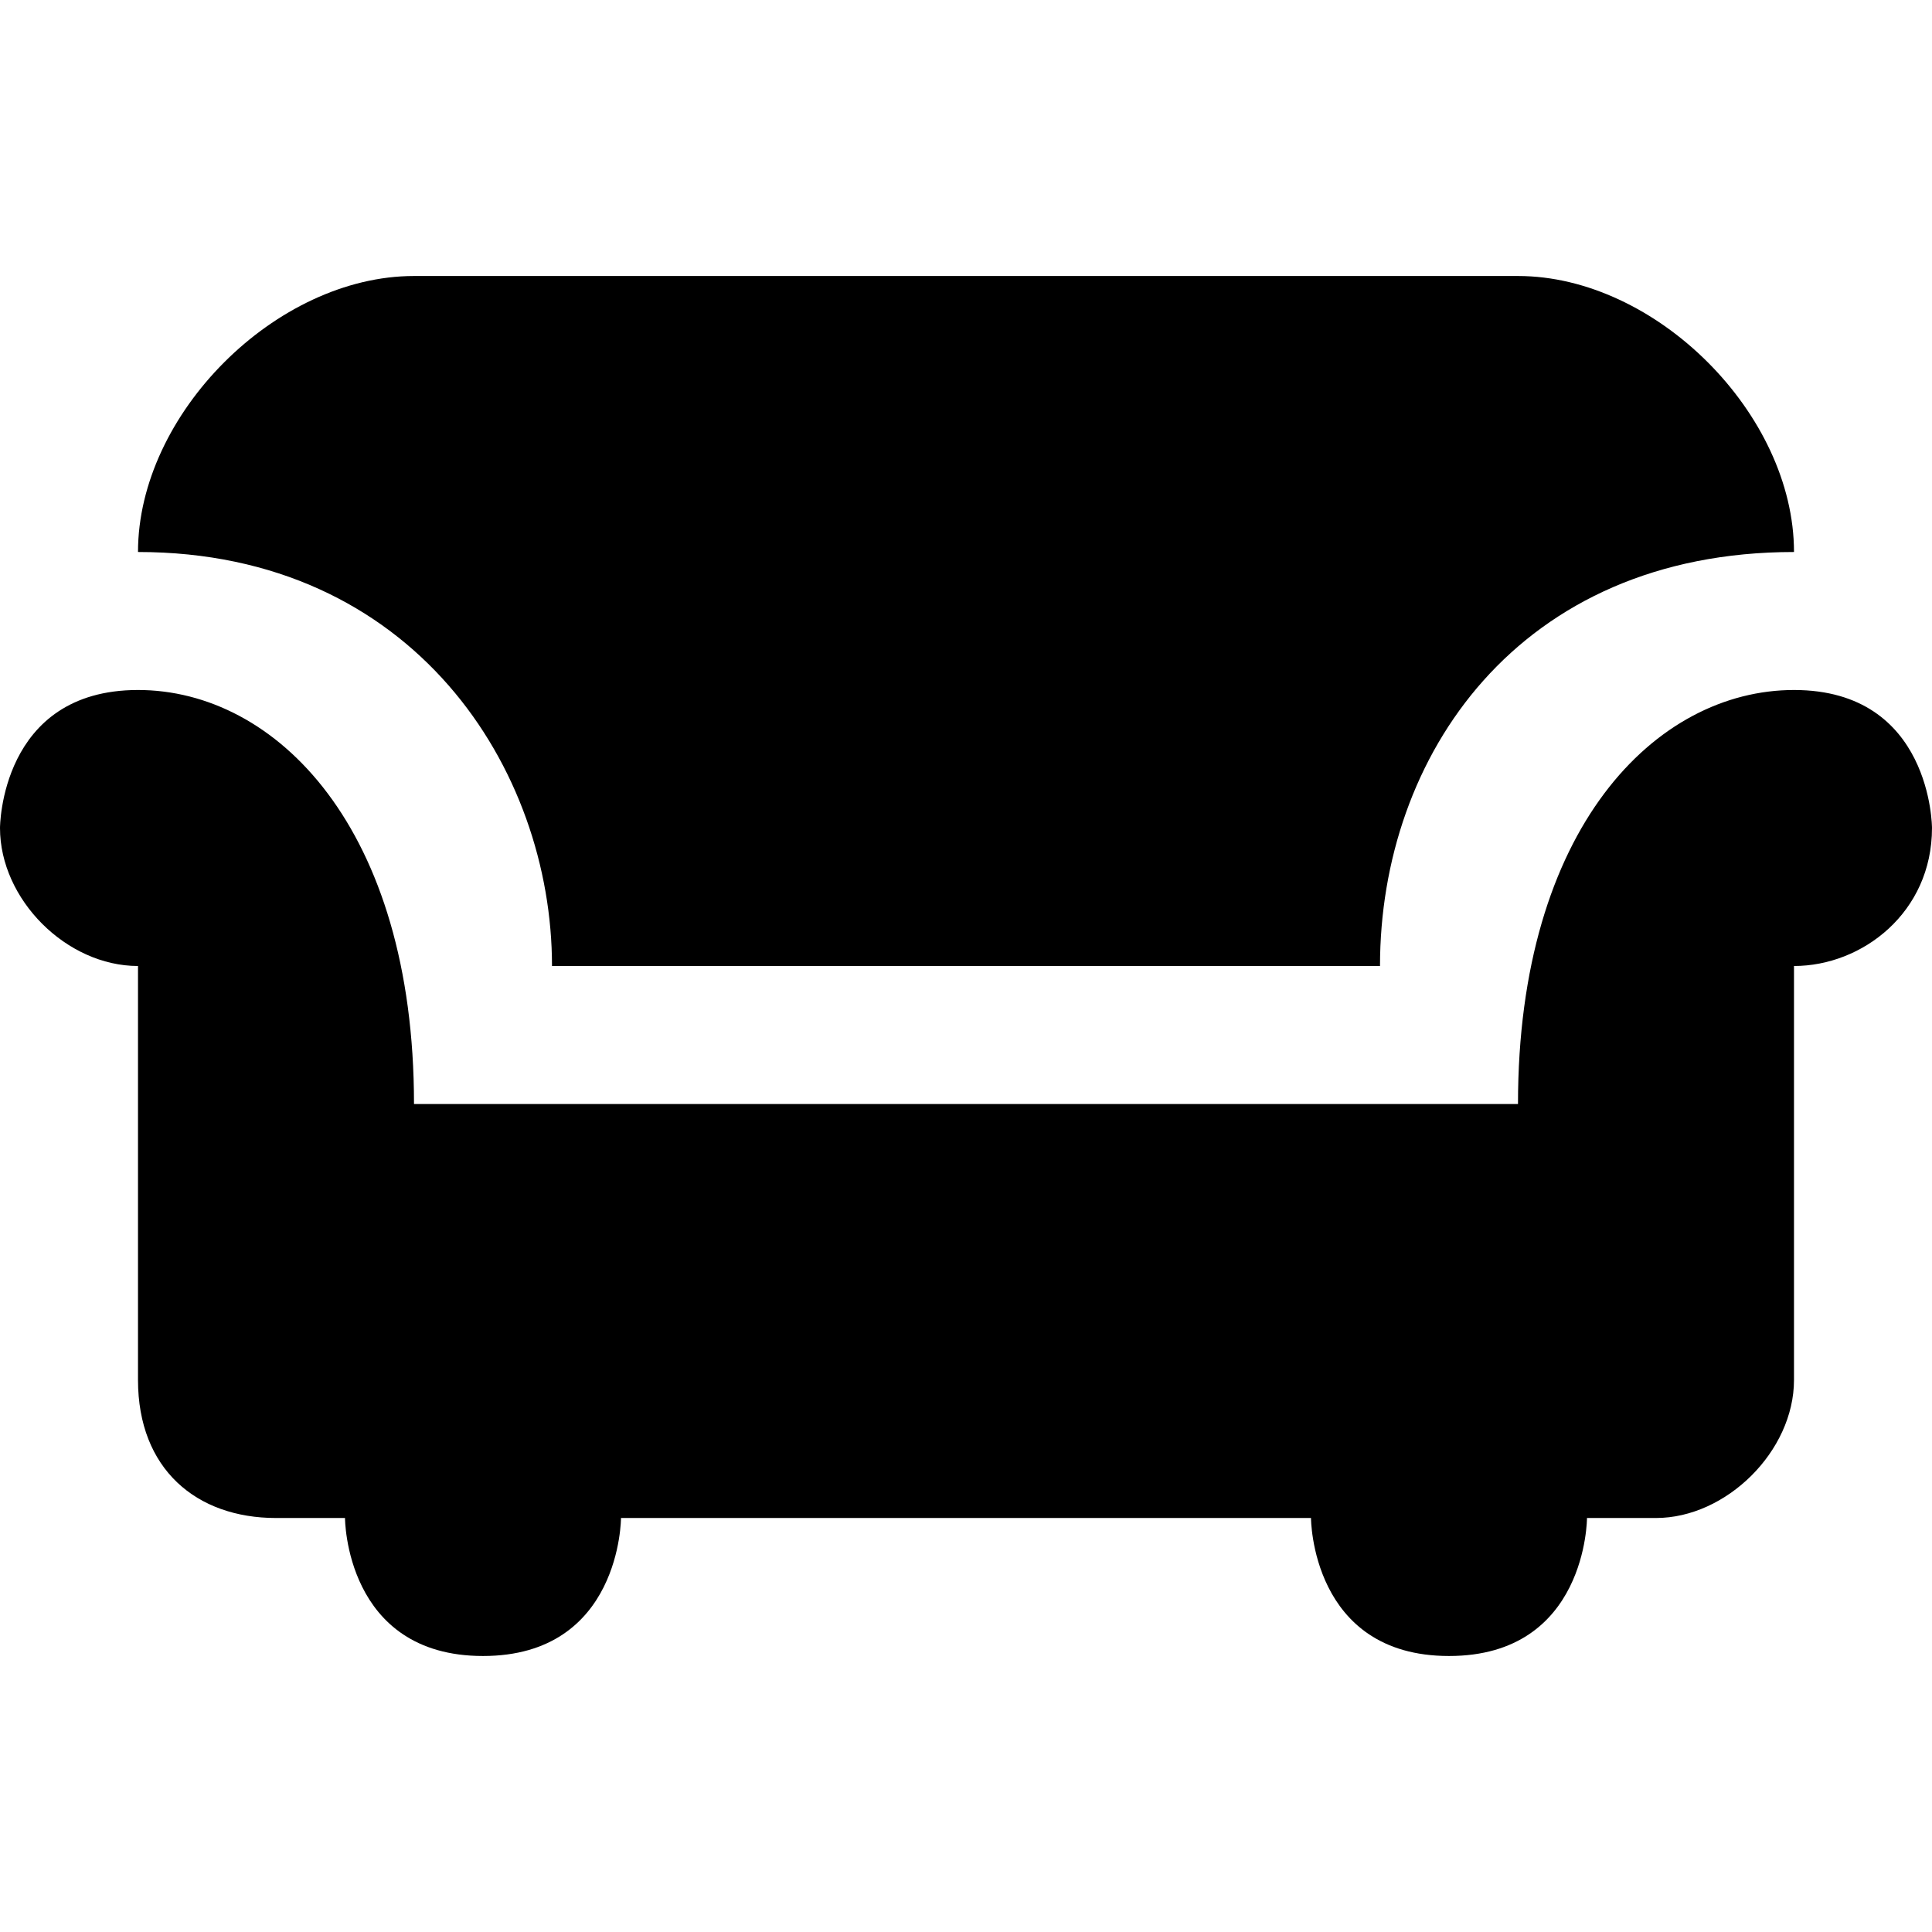 <svg xmlns:dc="http://purl.org/dc/elements/1.1/" xmlns:cc="http://creativecommons.org/ns#" xmlns:rdf="http://www.w3.org/1999/02/22-rdf-syntax-ns#" xmlns:svg="http://www.w3.org/2000/svg" xmlns="http://www.w3.org/2000/svg" version="1.1" width="14" height="14" viewBox="0 0 14 14" id="svg2">
  <style type="text/css" id="current-color-scheme"/>
  <path d="M 3,2 C 2,2 1,3 1,4 3,4 4,5.576 4,7 l 6,0 C 10,5.482 11,4 13,4 13,3 12,2 11,2 z M 1,5 C 0,5 0,6 0,6 0,6.518 0.482,7 1,7 l 0,3 c 0,0.645 0.423,1 1,1 l 0.5,0 c 0,0 0,1 1,1 1,0 1,-1 1,-1 l 5,0 c 0,0 0,1 1,1 1,0 1,-1 1,-1 l 0.5,0 c 0.509,0 1,-0.484 1,-1 l 0,-3 c 0.495,0 1,-0.388 1,-1 0,0 0,-1 -1,-1 -1,0 -2,1 -2,3 L 3,8 C 3,6 2,5 1,5 z" id="furniture" class="ColorScheme-Text" style="fill:currentColor;"/>
</svg>

